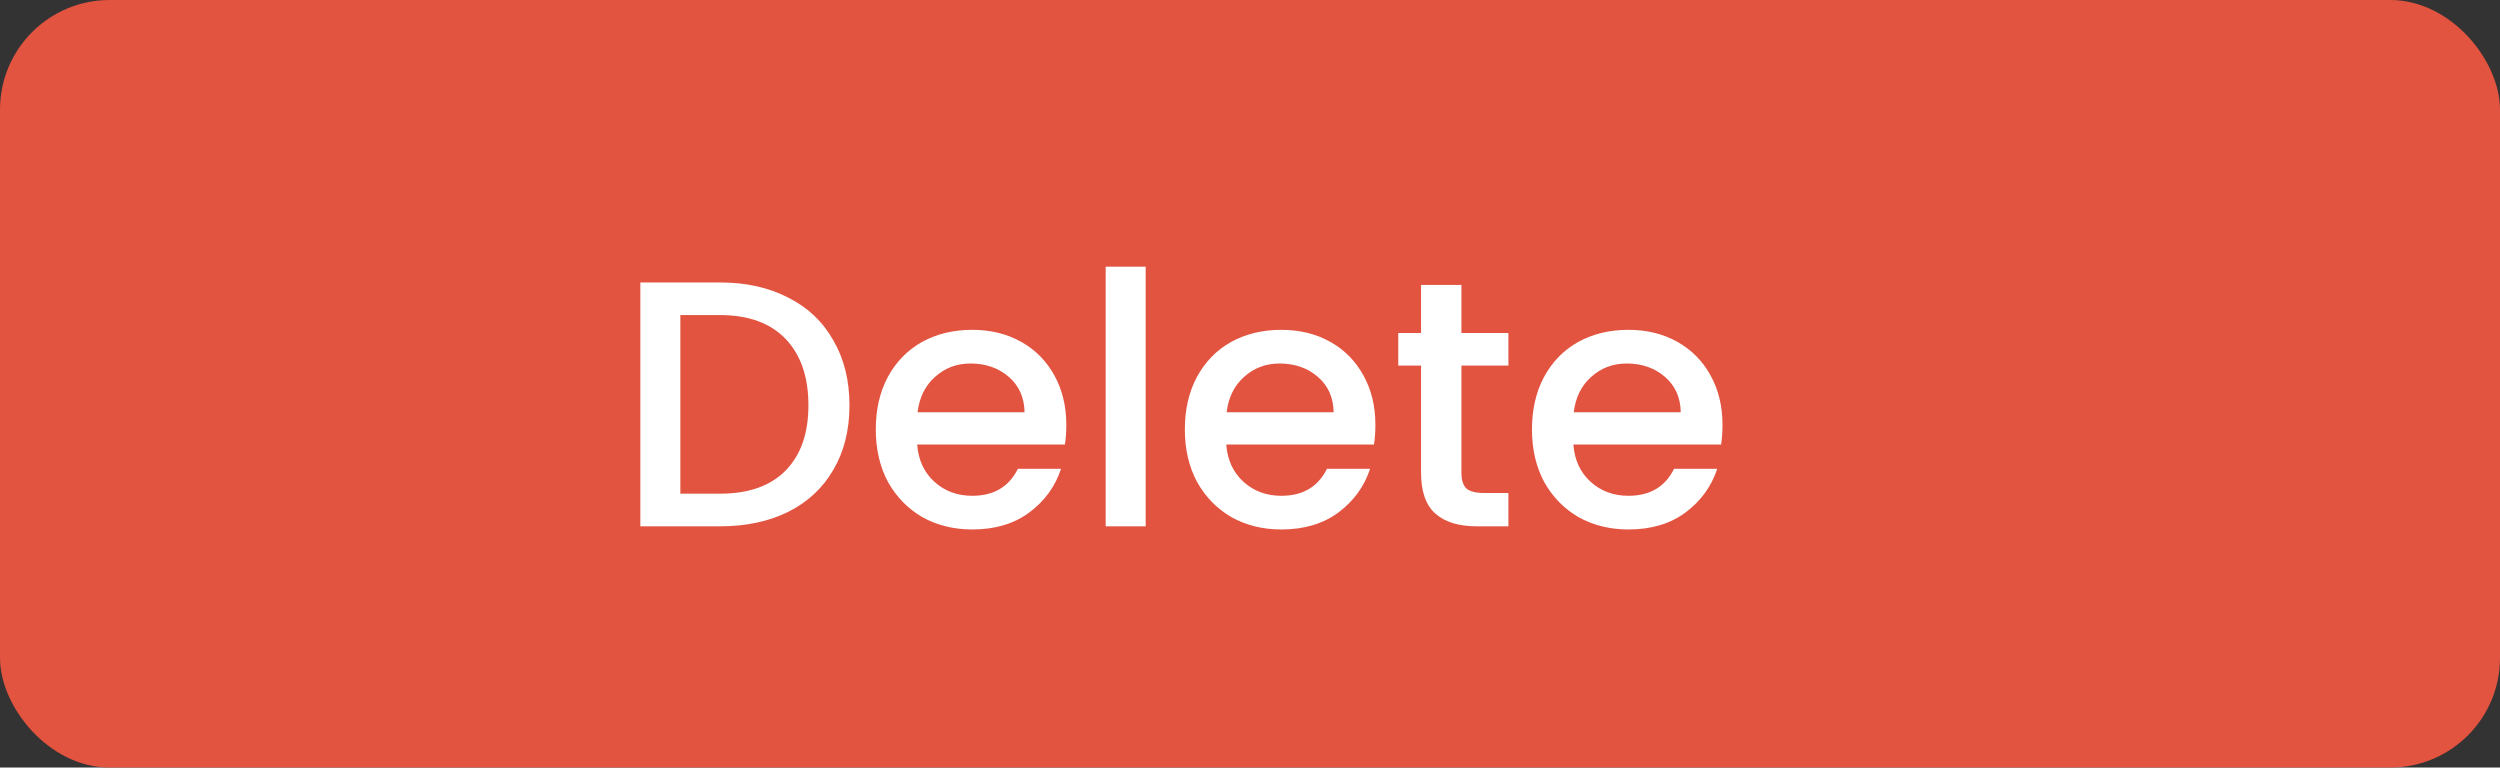 <svg width="114" height="35" viewBox="0 0 114 35" fill="none" xmlns="http://www.w3.org/2000/svg">
<rect x="0" y="0" width="114" height="35" fill="#333333" stroke="none"/>
<rect width="114" height="35" rx="5" fill="#E25340"/>
<path d="M32.832 12.88C34.016 12.88 35.051 13.109 35.936 13.568C36.832 14.016 37.52 14.667 38 15.52C38.491 16.363 38.736 17.349 38.736 18.48C38.736 19.611 38.491 20.592 38 21.424C37.52 22.256 36.832 22.896 35.936 23.344C35.051 23.781 34.016 24 32.832 24H29.2V12.88H32.832ZM32.832 22.512C34.133 22.512 35.131 22.16 35.824 21.456C36.517 20.752 36.864 19.76 36.864 18.48C36.864 17.189 36.517 16.181 35.824 15.456C35.131 14.731 34.133 14.368 32.832 14.368H31.024V22.512H32.832ZM48.624 19.376C48.624 19.707 48.602 20.005 48.56 20.272H41.824C41.877 20.976 42.138 21.541 42.608 21.968C43.077 22.395 43.653 22.608 44.336 22.608C45.317 22.608 46.01 22.197 46.416 21.376H48.384C48.117 22.187 47.632 22.853 46.928 23.376C46.234 23.888 45.37 24.144 44.336 24.144C43.493 24.144 42.736 23.957 42.064 23.584C41.402 23.2 40.88 22.667 40.496 21.984C40.122 21.291 39.936 20.491 39.936 19.584C39.936 18.677 40.117 17.883 40.48 17.2C40.853 16.507 41.37 15.973 42.032 15.6C42.704 15.227 43.472 15.04 44.336 15.04C45.168 15.04 45.909 15.221 46.56 15.584C47.21 15.947 47.717 16.459 48.08 17.12C48.442 17.771 48.624 18.523 48.624 19.376ZM46.72 18.8C46.709 18.128 46.469 17.589 46 17.184C45.53 16.779 44.949 16.576 44.256 16.576C43.626 16.576 43.088 16.779 42.64 17.184C42.192 17.579 41.925 18.117 41.84 18.8H46.72ZM52.243 12.16V24H50.419V12.16H52.243ZM62.718 19.376C62.718 19.707 62.696 20.005 62.654 20.272H55.917C55.971 20.976 56.232 21.541 56.702 21.968C57.171 22.395 57.747 22.608 58.429 22.608C59.411 22.608 60.104 22.197 60.51 21.376H62.477C62.211 22.187 61.725 22.853 61.022 23.376C60.328 23.888 59.464 24.144 58.429 24.144C57.587 24.144 56.83 23.957 56.157 23.584C55.496 23.2 54.974 22.667 54.59 21.984C54.216 21.291 54.029 20.491 54.029 19.584C54.029 18.677 54.211 17.883 54.574 17.2C54.947 16.507 55.464 15.973 56.126 15.6C56.797 15.227 57.566 15.04 58.429 15.04C59.261 15.04 60.003 15.221 60.654 15.584C61.304 15.947 61.811 16.459 62.173 17.12C62.536 17.771 62.718 18.523 62.718 19.376ZM60.813 18.8C60.803 18.128 60.563 17.589 60.093 17.184C59.624 16.779 59.043 16.576 58.349 16.576C57.72 16.576 57.181 16.779 56.733 17.184C56.285 17.579 56.019 18.117 55.934 18.8H60.813ZM66.641 16.672V21.552C66.641 21.883 66.715 22.123 66.865 22.272C67.025 22.411 67.291 22.48 67.665 22.48H68.784V24H67.344C66.523 24 65.894 23.808 65.457 23.424C65.019 23.04 64.8 22.416 64.8 21.552V16.672H63.761V15.184H64.8V12.992H66.641V15.184H68.784V16.672H66.641ZM78.546 19.376C78.546 19.707 78.524 20.005 78.482 20.272H71.746C71.799 20.976 72.06 21.541 72.53 21.968C72.999 22.395 73.575 22.608 74.258 22.608C75.239 22.608 75.932 22.197 76.338 21.376H78.306C78.039 22.187 77.554 22.853 76.85 23.376C76.156 23.888 75.292 24.144 74.258 24.144C73.415 24.144 72.658 23.957 71.986 23.584C71.324 23.2 70.802 22.667 70.418 21.984C70.044 21.291 69.858 20.491 69.858 19.584C69.858 18.677 70.039 17.883 70.402 17.2C70.775 16.507 71.292 15.973 71.954 15.6C72.626 15.227 73.394 15.04 74.258 15.04C75.09 15.04 75.831 15.221 76.482 15.584C77.132 15.947 77.639 16.459 78.002 17.12C78.364 17.771 78.546 18.523 78.546 19.376ZM76.642 18.8C76.631 18.128 76.391 17.589 75.922 17.184C75.452 16.779 74.871 16.576 74.178 16.576C73.548 16.576 73.01 16.779 72.562 17.184C72.114 17.579 71.847 18.117 71.762 18.8H76.642Z" fill="white"/>
</svg>
